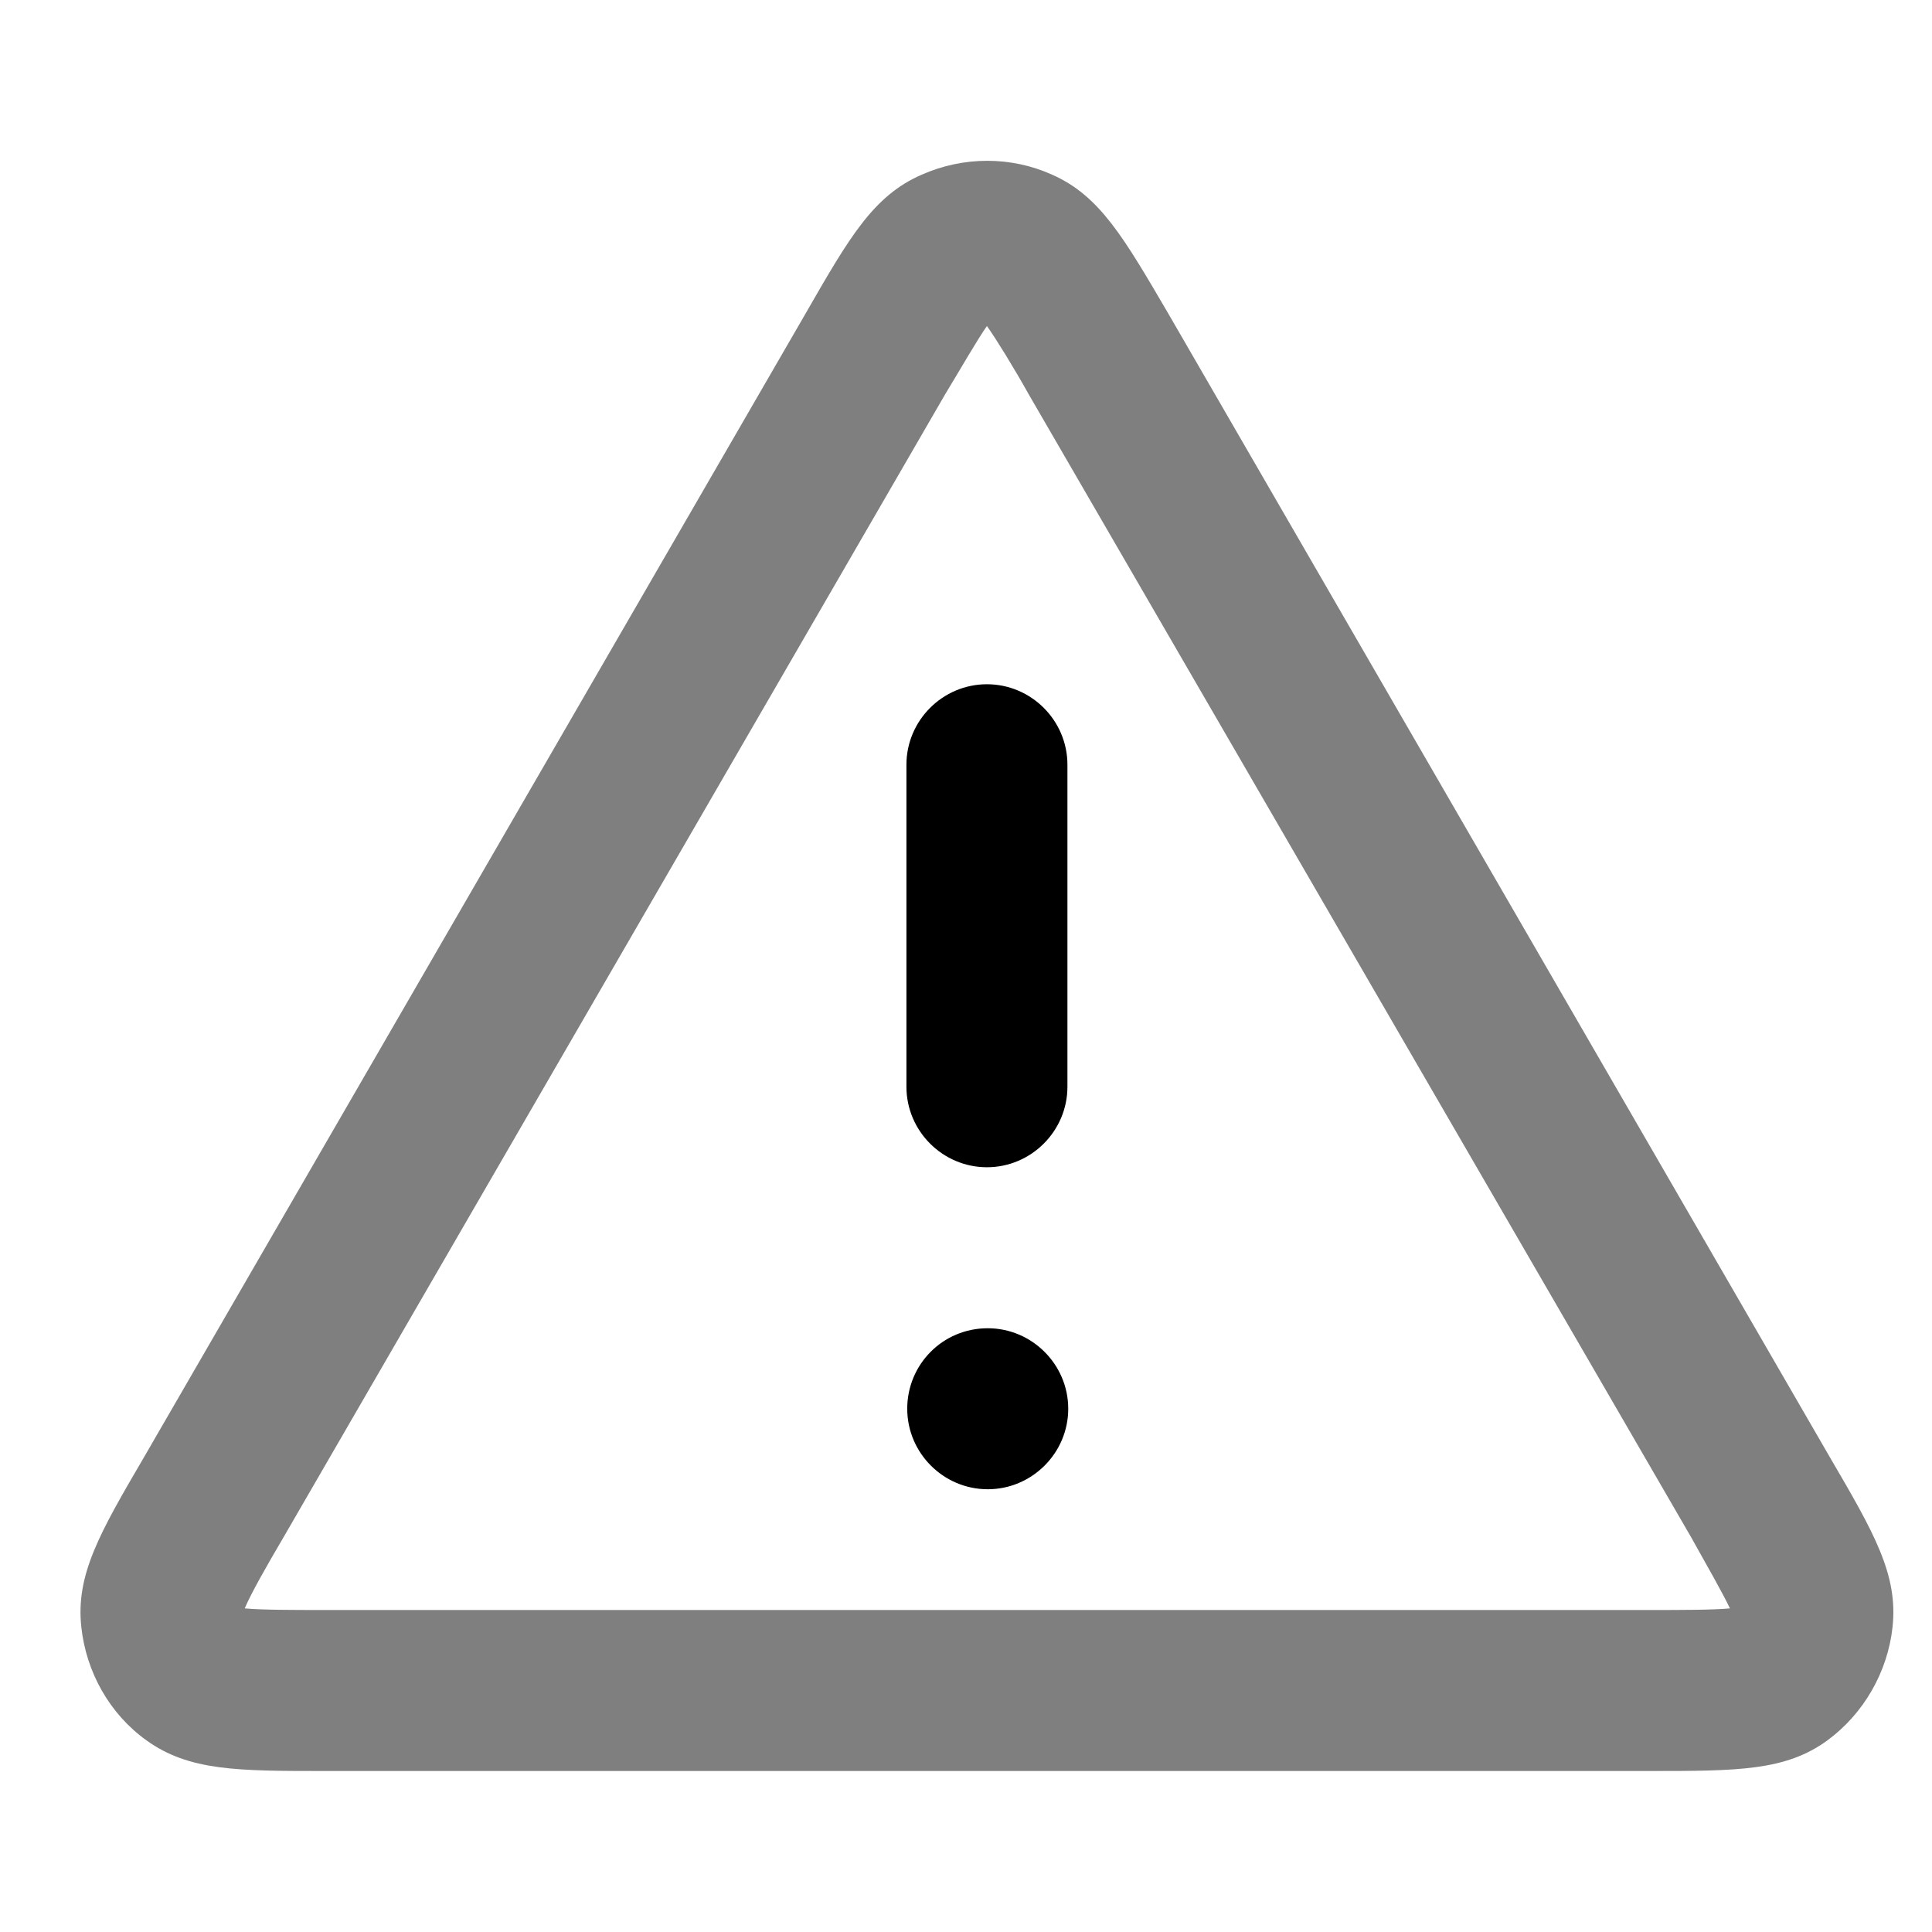 <svg xmlns="http://www.w3.org/2000/svg" width="24" height="24" viewBox="0 0 24 24">
  <path d="M20.49 22H4.04c-1.09 0-1.69 0-2.22-.38-.46-.33-.75-.85-.81-1.41-.07-.65.23-1.17.78-2.11l8.22-14.21c.54-.94.84-1.46 1.44-1.72.52-.23 1.11-.23 1.62 0 .59.26.89.78 1.44 1.72l8.22 14.21c.55.94.85 1.46.78 2.11-.06.56-.36 1.08-.81 1.41-.52.38-1.12.38-2.22.38h.01ZM3.04 19.98c.21.02.61.02 1 .02h16.45c.39 0 .79 0 1-.02-.09-.19-.29-.54-.48-.88L12.78 4.9c-.19-.34-.4-.68-.52-.85-.12.17-.32.52-.52.85L3.52 19.1c-.2.34-.4.69-.48.88Z" opacity=".5"/>
  <path d="M12.27 18.5c-.55 0-1-.45-1-1s.44-1 1-1c.55 0 1 .45 1 1s-.45 1-1 1Zm-.01-4c-.55 0-1-.45-1-1v-4c0-.55.45-1 1-1s1 .45 1 1v4c0 .55-.45 1-1 1Z"/>
</svg>
